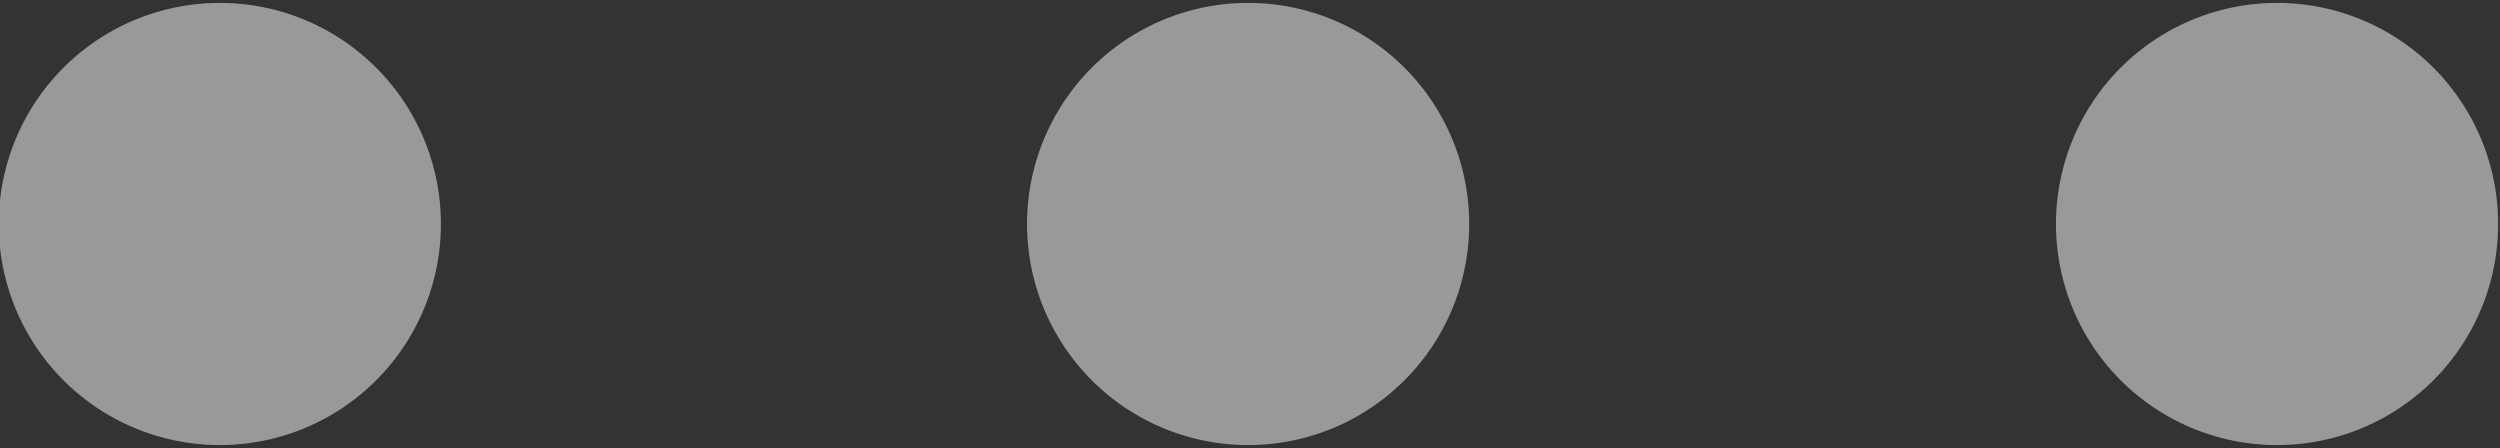 <svg xmlns="http://www.w3.org/2000/svg" width="12.032" height="2.156" viewBox="0 0 12.032 2.156">
  <rect x="0" y="0" width="12.032" height="2.156" fill="#333333" stroke="none"/>
  <defs>
    <style>
      .cls-1 {
        fill: #fff;
        fill-rule: evenodd;
        opacity: 0.5;
      }
    </style>
  </defs>
  <path id="more" class="cls-1" d="M549.414,234.014a1.064,1.064,0,1,0,1.063,1.064A1.064,1.064,0,0,0,549.414,234.014Zm-4.949,0a1.064,1.064,0,1,0,1.063,1.064A1.064,1.064,0,0,0,544.465,234.014Zm9.9,0a1.064,1.064,0,1,0,1.064,1.064A1.064,1.064,0,0,0,554.362,234.014Z" transform="translate(-543.406 -234)"/>
</svg>
